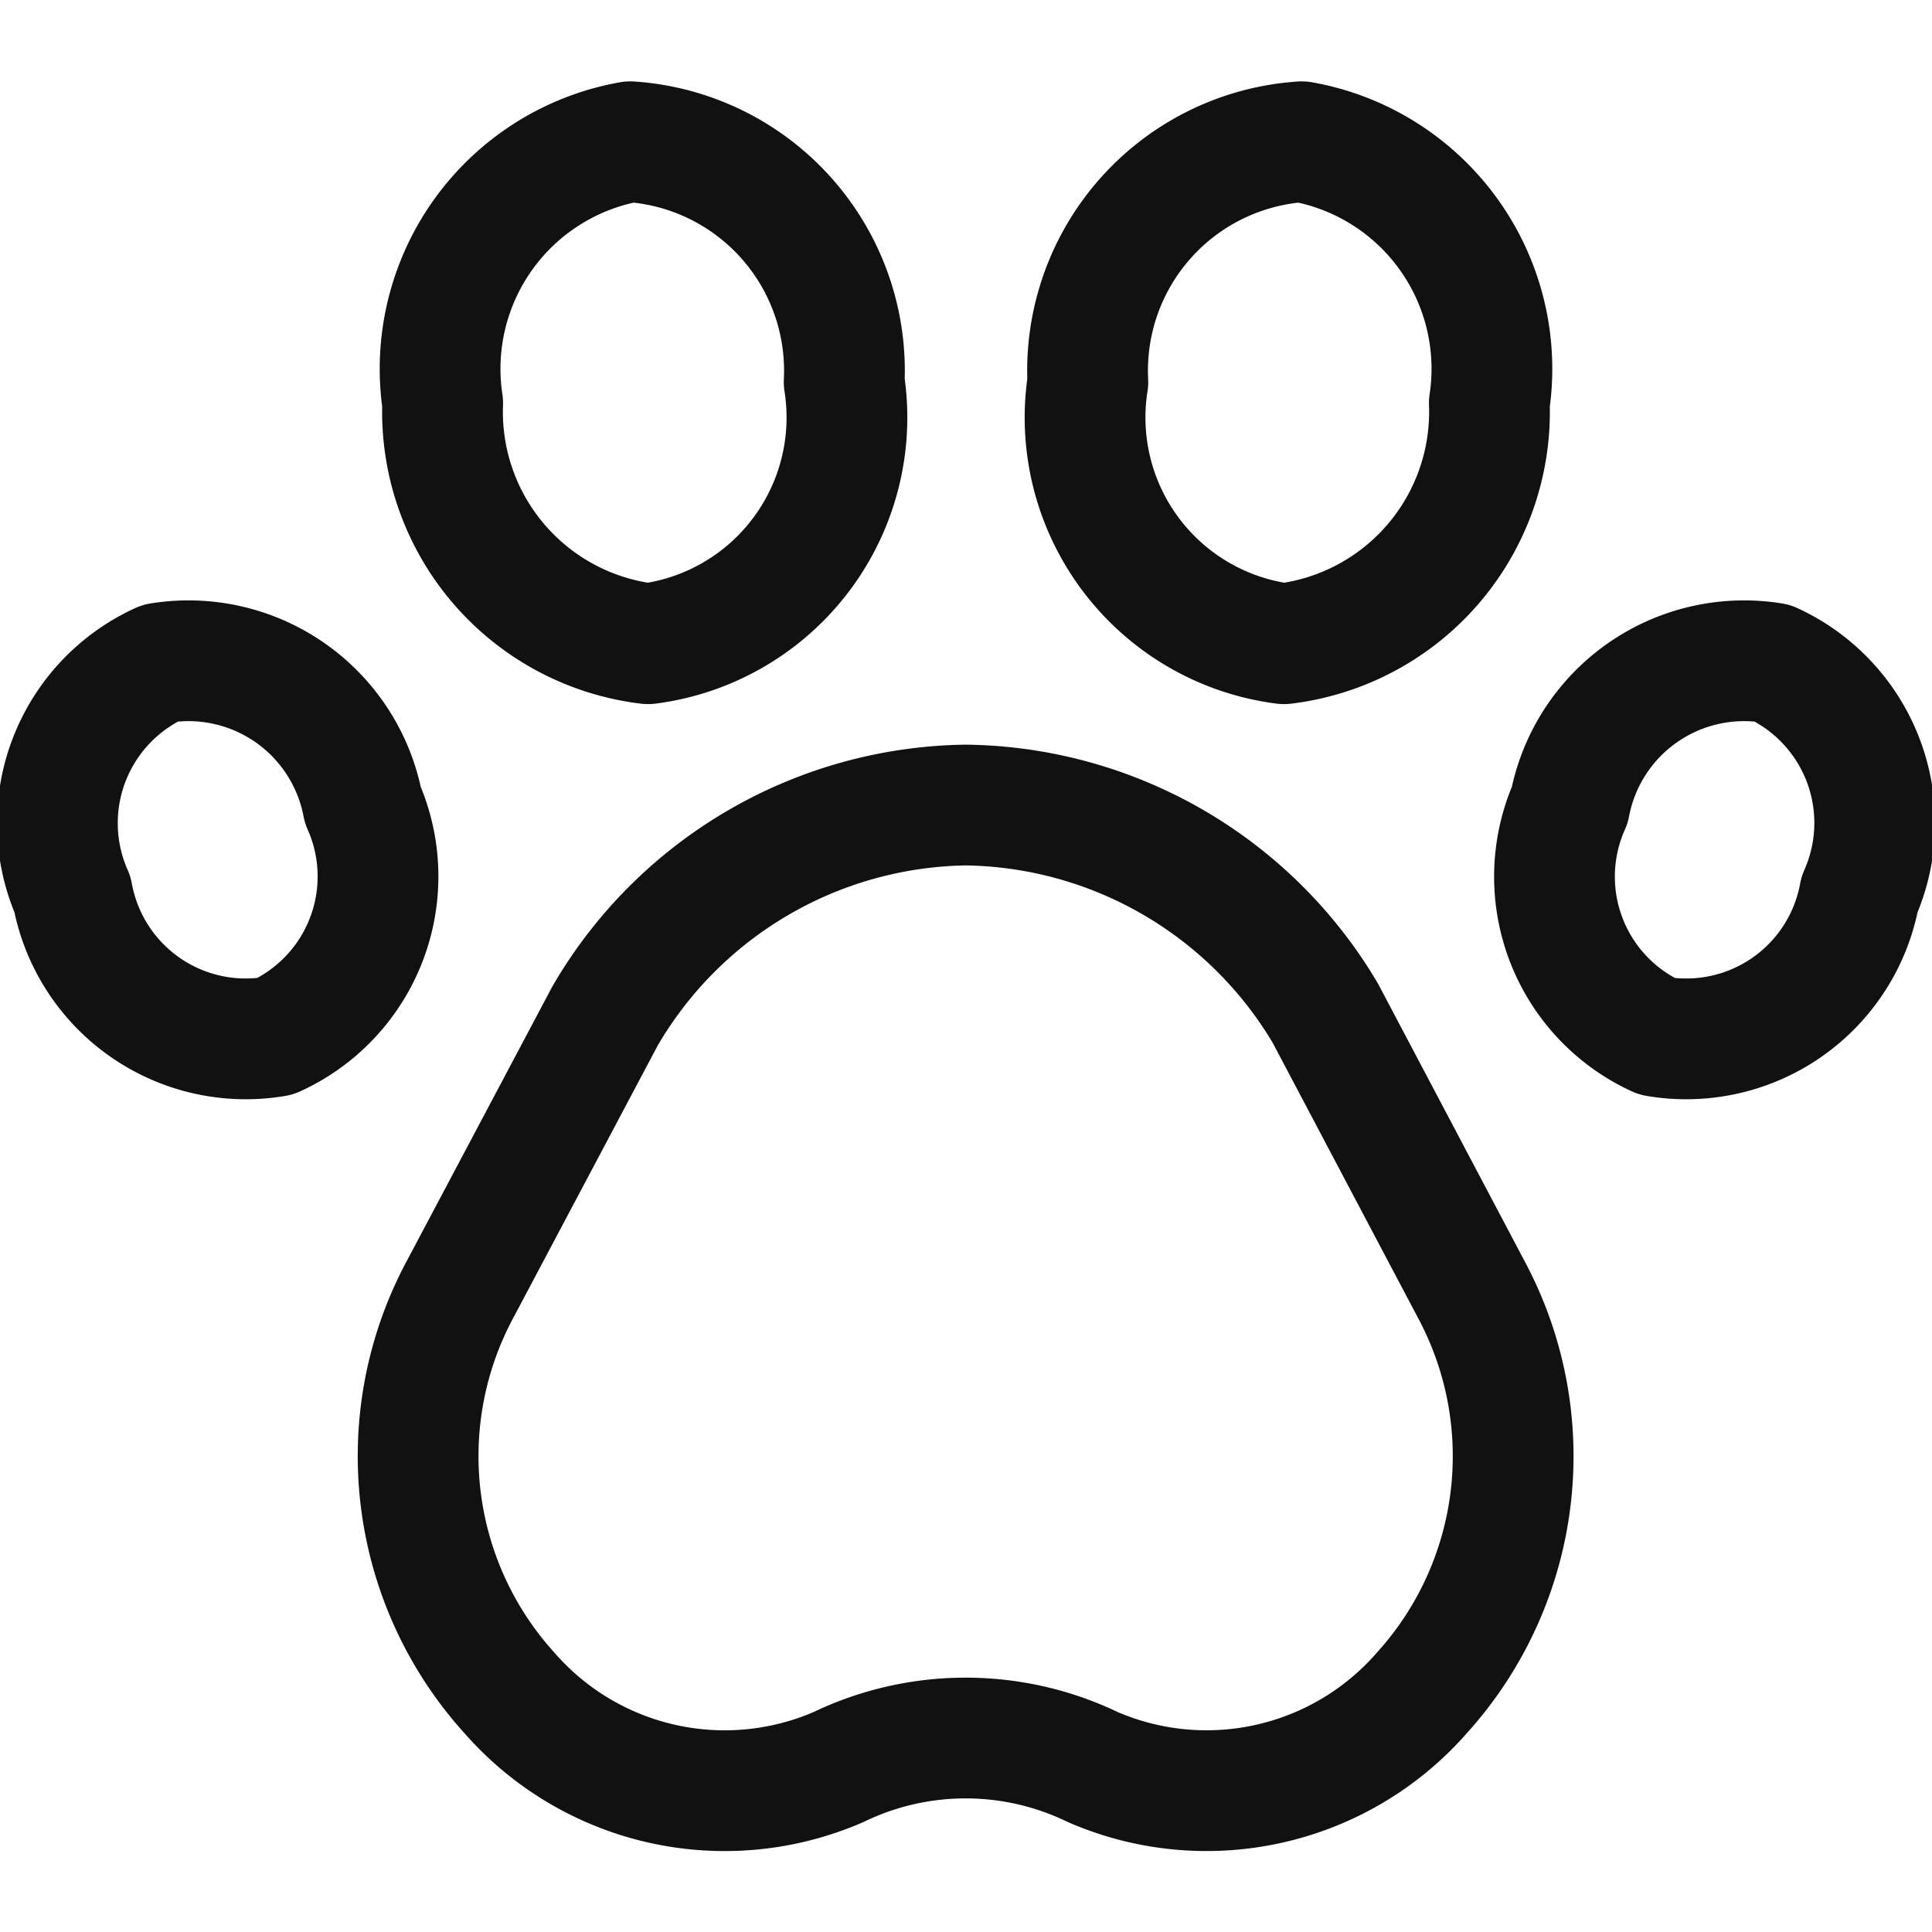 <svg xmlns="http://www.w3.org/2000/svg" viewBox="0 0 16 16" width="16" height="16"><title>paw</title><g class="nc-icon-wrapper" fill="#111111"><path d="M10.976,8.391A3.513,3.513,0,0,0,8,6.667,3.513,3.513,0,0,0,5.024,8.391l-.015.026-1.2,2.263a2.92,2.92,0,0,0,.409,3.339,2.367,2.367,0,0,0,2.726.615,2.426,2.426,0,0,1,2.106,0,2.368,2.368,0,0,0,2.726-.615,2.92,2.92,0,0,0,.409-3.339Z" fill="none" stroke="#111111" stroke-linecap="round" stroke-linejoin="round"/> <path d="M5.367,5.331A1.889,1.889,0,0,0,6.991,3.164h0A1.9,1.9,0,0,0,5.22,1.174,1.91,1.91,0,0,0,3.666,3.339,1.934,1.934,0,0,0,5.367,5.331Z" fill="none" stroke="#111111" stroke-linecap="round" stroke-linejoin="round" data-color="color-2"/> <path d="M3.005,6.667A1.47,1.47,0,0,0,1.327,5.491,1.458,1.458,0,0,0,.6,7.407,1.459,1.459,0,0,0,2.279,8.583,1.456,1.456,0,0,0,3.005,6.667Z" fill="none" stroke="#111111" stroke-linecap="round" stroke-linejoin="round" data-color="color-2"/> <path d="M10.633,5.331A1.889,1.889,0,0,1,9.009,3.164h0a1.9,1.9,0,0,1,1.771-1.99,1.91,1.91,0,0,1,1.554,2.165A1.934,1.934,0,0,1,10.633,5.331Z" fill="none" stroke="#111111" stroke-linecap="round" stroke-linejoin="round" data-color="color-2"/> <path d="M13,6.667a1.47,1.47,0,0,1,1.678-1.176A1.458,1.458,0,0,1,15.4,7.407a1.459,1.459,0,0,1-1.679,1.176A1.456,1.456,0,0,1,13,6.667Z" fill="none" stroke="#111111" stroke-linecap="round" stroke-linejoin="round" data-color="color-2"/></g></svg>